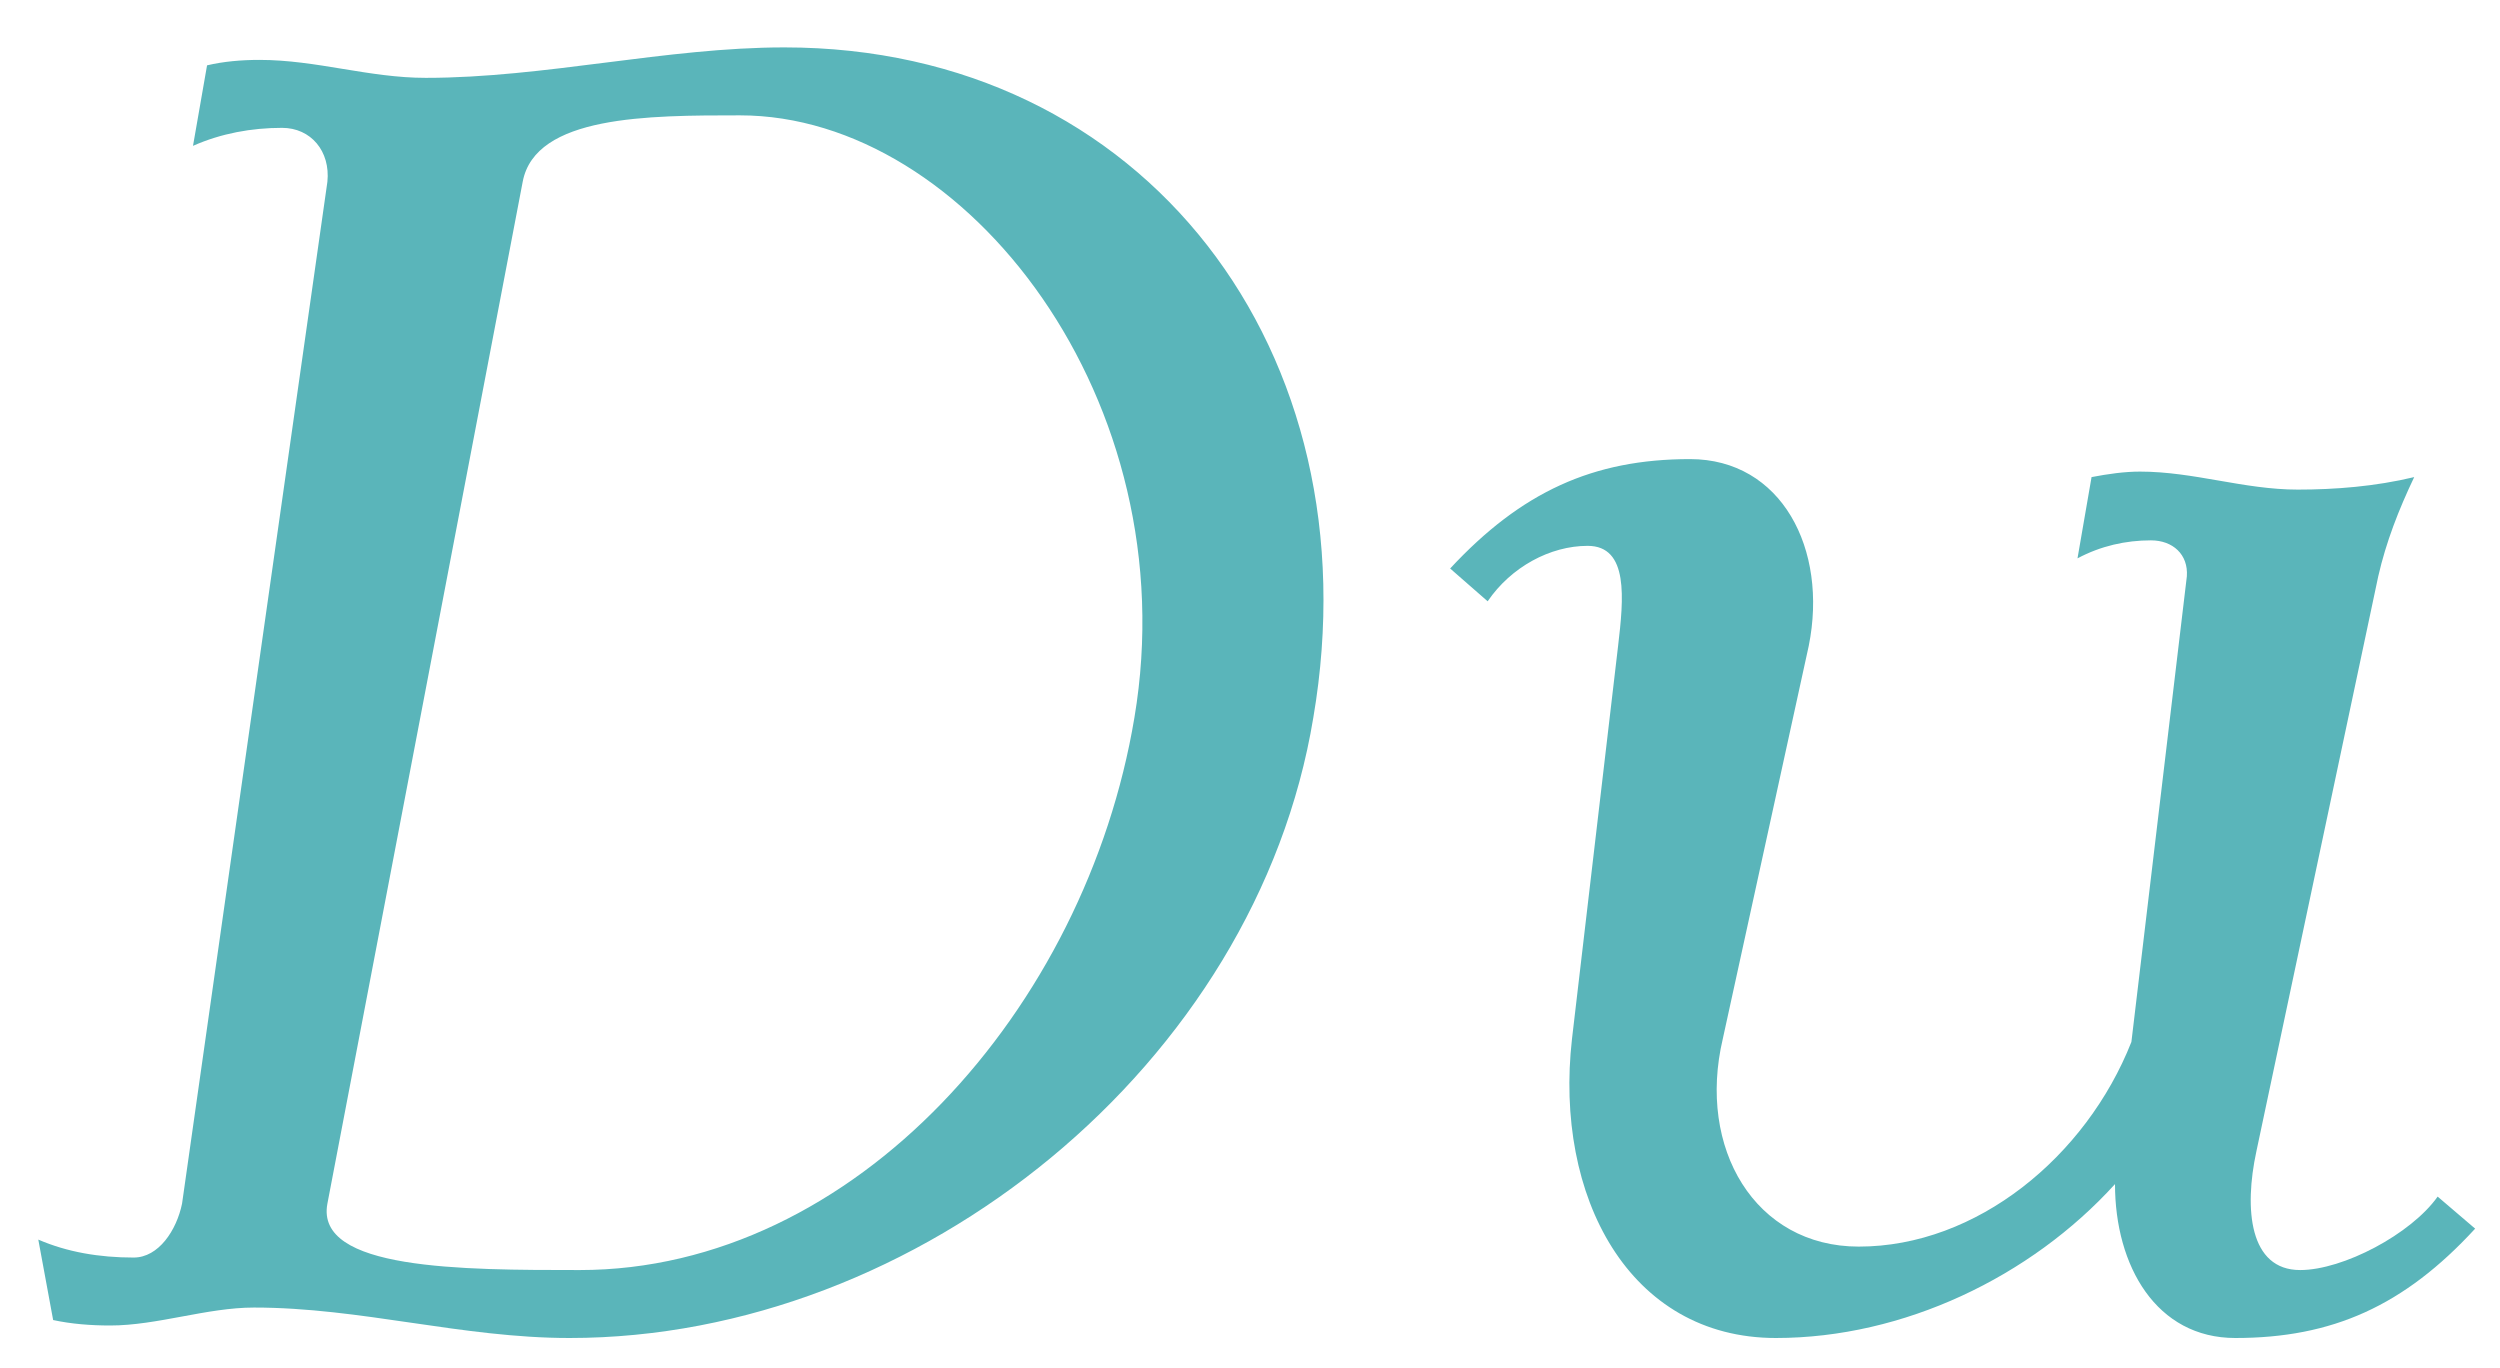 <?xml version="1.0" encoding="UTF-8"?>
<svg xmlns="http://www.w3.org/2000/svg" xmlns:xlink="http://www.w3.org/1999/xlink" width="50" height="27.36" viewBox="0 0 50 27.36"><!--latexit:AACk83javT1bkCRHcT2HEMeCtCeJhxCvPd9JnMTpNPcQupMsw753dTu7szP7uru9
W+bRM9u7PT1zMz37uNU4xgR+cPAhTIBssAm0gx1gHBgThMOACYdtjDFhG5AECD8C
ZH1YEeYH4wgTfmDXs7tnprKyZg5zG7fb3VmZVV2VlZWVmZWdrbhOzY/Hn40deMlN
L735ZQMrR7fsas0pexeOZqq5dYfcLRz1y5WVo+Xshp3za7dbsV/52Nqhwdn0eXvX
zg+LQt88+PKFarnsN2N/cOjwK1559z1vOXbvfW89fv+JBx585OffMfbY+fnUxUtX
MnZho1Tx64tHvbrrPnPLrYOH7jq6PJs+sWnv1i6Sv6KSpaM5N1OrffK22+941atf
89o7X9c80HxJ86bmS5s3N1/WPNh8eXPgk69/wxvf9Oahwz93pPmK5iubtzYHm7c1
72q+vvnG5puaQyvZTM12Hc9ezJXdcnWhVM7bi77ju/ZKpWpnSlnXvlzKFD2n4OQy
PnndhXzGt8lrZTO5zWK1XPfyoxTxYq1cr+bsBXvHP/L2vxp4tNL6zsAz8ZODp06f
WZxNpyZHVmfTrGC6ksnZc4feEj9x+sFT586cjMffdmYofuKh+Lmz8dPnzp19kN5Q
wKn4yXOnrUOx5i1Pv+2hs+cu8jf1MiV7hV/atWVBc//swyuz6TnWJYespwcf/YW3
XyB9VPOrjldsHkoSAsMjbCgSdT9DXinNIK3hUYrHb54ZH5yYnJoO7kl7h31yla37
dq15e/N1zTvKtyXz1qqVt8pWzqpbJcu2PMsn166VsWrkZ4/8rZInDntmWw1rgJSv
E4htVQgsZ22S30Vyd8nattYJHVrqMsHLWjsEukHgG6SEb+2S8np8/tQj97QdNeu4
NURatkXqrpC78DmlTmnTusqkdZxmnsAKpKxH/oawPStN8PLkh7ZrhDwpk3Z6BGfP
mrIWrIQ1w67PEtgZ60HrpHW6B3qT5InN2txNL26NEorD5Df8znvsnWg/75K/WVJy
yLrbrqwNXr8z/R8arBLr0XXyv8xaVuOY87/8xIvxoqApysR/feHxeG3+P+MX4un4
enzTfTEz+L+3Mtpj7M1cNsI2aTmnOUyeVMjfDGmPTZ7skZKyvhz567L3myPl0+wq
x2rbZdcl9tvTjjKl4Iox3NX2DeW6TetaWxn5zCV/s6TdtO27pGyFtdAnJaqk/pqW
bpHh0XekXL2D8KRPuOAsay/lhQp7Qkc8x/t869qTP0o/nLp77574fvxf49+KPxX/
bvwv4l+Ne1v/nvudeTv1EQ112a+XGSd47A04R//M+Pldf9j45pOpYCR3Sevo9Uky
++LWCfL/IXF1kvwOryhNuIcr5G+B/KZ1+GI0Bqy72c9Q9gdrb/mNKwybtmWbtabE
+sIjraT8RnmPYl0idV1mT1wiB2wmiY6QZ6vkSt43NHSGFXRoL/jW4wEdh7R1nT3R
UxrpoJRlmEVCUdKST6oILY/1fKmNmqShx5xVYMo3WlW8E05vrote+F6rijfDKI6w
uZVjkl7Vxj1FGxsIxZSCYrSVe4pW6mlWhMzzlK081tXGe7XUkkpqYWuOdbTPRehl
RR9uMnnX3kJaqshaKtsYPjGh+dOhNqJpoRxpFfVwzHut6f+zDt43vdegnwlw3zx+
A21NW1eJzOX8pqJ9qYv2ZYTevJJeyKuXumbXZbGiQDTLRDZHaZWFrHbF6sPnq36G
1jtmU51BeqWy3TEC2wQ3L7QIl12ZUVlXUllnq3dIYUArcSqMxilBoyD4OpRGtE1U
NxoS9NSQU6hkkzWdvuGaVE9PI/VTzUT9nvlIffnIu+h6rcA0CK4RRXk9fC65PVoS
pjcB0Atnezfl6Bw1q4WuVQ7Tk6N1yKeSblgKpjSqpBS2tpNmtK0hff1czbH5xDXn
LaHfy9r4ynUZeduyhgKXHvcibzmnoaCTbfe2a5azv9a46fpH2fvy9Vhdn0OoFQTf
PxLZ3VBNaC+AUpi+7yZYS2tMcu510YlCdW+/QMrXARohDBtFikN7j8omqEWqUnq6
NVJ7jvU0l3VQn9XIrsAn/8NeC8akbl+/U1tHjuxZGopd5h57ruu5Trws+cGxcmRk
1PVNoJhjAOYYglmwVjowuVzcJM9WUNwLIO4FFPciiHtR4OpmyhTwvlNoT/WLWejC
DFuM4Wa7cDlHYHjDQFuH0bfUY+q43iV3eYHtMotNltxnEKyZCNZMB1Yw47b/OV1B
9td09pcFnZ2IPKWrPbcoUMhxJgFKzBK4zp7QkeCSI0tK7ZBn9zOLALU02MySQkvZ
zAJTZ5wle4ZLkxyrq8JsAtQiSCU7fe6wPSjv7eNo380Iuw9vaSiTHmEwvlao3kmW
4r0V9Ff5VXtPXkpqLGJzzHJZZXfcBrMqbEh5pZwNYY2eaFaZhFZRlJDe6OVJH3DN
uygsVup1gZfrlbrPtKBuavx5Q6zbPtMiq0LOULo7PdVSEbVUEJ3LAcbCEeMwoF1H
Mkxn7saWEL3GWxZ2z07sMQHhPKfXoNStHxUQjAKdbRXgHUKYgvcbf7/83tkX7Mql
graHtsgzX2jNp4Idok34iuptdHR4nXTWUSnA9bRVsYuwBZ3OUg2DGqttexnzOlfZ
XqW/ukus3A6r+Yxhzfe01UvvzvRZe01Zf2ix6mwNl9AuW1F6axWEqW/feTZHVZwm
IRi3Uq7eBKlEoSaUHGD2hTBJpRdJTOvYBGSxhDW063sOaJeE9NaiGhlvbuWXV3Dd
k8IH0Fkzf663Bqkx0ygm5SP12iUhjVDqvOdljaH3vFB8QkgdnQaaAtaslLCTHUd1
2GlgHKaNZPNk4PHq7k0O0VuGobFIGoxGEhyPpMGIzJAnRSW2hMje0/V9Dez9mgGF
suDZ7p2oZ9D3fM85Kih0Wt1WGQTHTwn8EC+F9vsS0OsnCOQEqg84TDOHNK1MMPvh
/Qjl54ySQgjTj32o0fBrN/Ch6PZenbunArkvoLugFLALSqGYZbZTUMuNEIr1+FzQ
23MsQqDI+ke3atCVk7/tqHWFaY8e2zXsavHsoE9tFpHgMGugh3ID9IYhTD+HpBW2
Ie677bUYN9jMt+AzO7ZKHkThETn9oa8sHIyvzyW2foxYcOYADphDOWAZwFw2sE5g
tepw0wBuGmnxIoC3iL5pv5hqWbSEYKWUlhBsRs4qsWZRu0t/eKOA3obVNqqsDcO7
CPT/RQRvXlnbPNrK/vAWgPFeQEd8jozumBJXQjArNGSBxkaRSiJo/yph2Fq/wOSc
ugVldA8+xiRpDtiFSxi2k8hrqLTDMUpjCCWzNi2COvVioFPr1g1oVCSktx0IpbGh
pCch+vmQVs6HNKqLjbI11gM0shDaZgNdy64NXreuf9S/+fq3tWtXyhonmvh4l31e
6rkhtIFQUelO/HlkRWURgzz2bIhwNvXGlFkE24B2V0b3sRWCWwFW8M4S+h0NRMUE
u2TVQa4MYXpLncesjSpbnSfskJGRvHCX89xcWts/Y6AtQUL084RayLKBdsUtprWu
2Ec5dyoi0qcRWN6yorRJPZUbqKdiVE+4X80EkZx6e45qXp5HLQUVgBMxWV0E/TtF
dD8HYa73LM3GrR3xBvJqVWtBgG0I2G5uWkT2qrGzBnukPGjjikJxS0YVmPXVdhlF
7cHa+TYMrCvDwaoC7zAd4RuCrNW8BH2XsJSeD+cAPpxDMRcBzEV0huVEVCsfobqI
Rg09TaH3SS9LyywWVNonyszyqfJcYbtSR9DwSYkyW1Wo/6lXSmlWMgv0ioThka0q
fAnR64AqSbSAWksKXZYLyY8F1HpRbZP+3AYeRuLJyBOcQgWgYMYJvA3Ub2i6PrRj
9LoWUZmnXsMlRN/abMD97XXqcCptOBUDnGlA63OMrIcLIC8uGPCiHIcs897oy14F
16WrqDYFYZbQdaFfC8ZEEFGrilmSMMyym2Zrag7UAWwjKtmuCAo+54dR2b0LrIgS
opcY0H5iONhLrGpiYiBtc8pA2xwRMXnd2BKif2/IIi8h+pFf6uIaOe5Lgm/atICt
d1Pb35VfnFtE/MNTwSrW2SNldLe8DOySlw08bJB/DZs7RUCbKqI96ADro4To33UX
GHsJ0WOvA7gdVtu1T6duNhizKtk9q/fU2Io5DqwcDURPCSWqbWCh3YyU3zTom2pg
TVfHKIwYxSiMKDz1ulYuCUnXHe0ORVW195qMHdfvezrPlqhp6Fua7YjvL7MIeHny
sMzWjjCSPeCm+f+xK9RXq+WlaXEeTrXH8dD5mNHgZ4woTAFybQpdDV0WAa2WI2W0
3hnQo3KCXJ9AtbBQc++cSxyi16hccF8YwvRrUQZYByVE3+d0vcoC/S5hmBYK6aC4
jRWyrWK9lgF6LIPubbrP7bXH48sTiasifsUT0ZGnRHTkjZbl5yeGOiL9cUo3Xhrz
eG8x+aH2cUqYXq/h3t4tQLcJoXi0h1ornjbYuXrslJHDJLYL7GLrqG5RAf3ZFbQn
XQ2+a0QhB0YjSoh+TmfYiV71nJYw/b6pKmyXah25HY7Zibk1yBGeefVOsGDgUUuD
PrU0qrXUgP6QED02tM+2DfbZ0+LM2w64skoothdOk58UMLfSqFd4C+iBLXbuA7P4
JcA9bgJdH8a6sOUKMYZiLwSx4Z2jvo22eRRsM+6d9gK9VaVheSh+VYtfNYj8KSlP
COikTojjGuKUGUTl8zqJrhaZANMX84CeI8gQXrINoqsyATd2YuPc6AeW6ygu5ttL
AL7BBKpfLQHa1ZKRHbWkWYeicP3Y1gEdTUJM/AYZjc8whOptLjUWf+YB8rAd3kC8
fXpanSX0YzQNxFhKiF5SzICSYsbgPRrBlcu0jsgu/loihfmuuW7T/+klWm4EwB5B
W9/fSbgLAN4FtLX9Y9JyowD2qIFOmQFikEOJhZ/w6Df6qNB1WjHksAkUdxrEnUat
PP3FneW6rEPyTcfRnVn0HE6N7UIoPJTVvAX3MyrwOR0zH/B9YmSrohauY/F7arWW
z/qj5wgtIErPQSJFcyiP6nX+SuCP5HcuO30nZSCM/RhQ62PoeNF8YbNtViX+bC3I
yMJ9ubNo+6k/qJ0Sf9Y7pYyCUqYPSmn2JvC7Pcr0HPPYYY7tRTxgnJbXJ6VSF6VS
n5Q2uyht9knJ6aLk9Elpo4vSRs+UOAd5ES99pc8e5xwUUsrcACXais2uNm32Scnp
ouT0SWmji1LvPc5tjl6wk3ACHl9lUrKdDrbqzgByaQaVAf1ijoLeGRetcxaocxbV
izv3QnKV60W70EewtVPOMcs2heb7iBzIIVFsZnWZRbJtB9rpNqM+grZtEhiFSXTX
7ADxSBLSW3TZGHomWM8To8AeaRTNiAHZYROBFTaMRZ0gz+rM3kvaj/p4koAWnEQz
nGwHtqdtkQmg3dsvT2RBNO5TnmOK0qEWxT2Gf7iNOl/reeaqzsicuibq7z4xisOB
PcSOnMAxq3WEZUjQ23r6i3jKBxbBPPP08PwMQ0ht+aD97Vg+glVTYtWinGRXkkdR
/qkybvOA2MEoFD8zltecGMsbnc8ras7nFdGMATTScQOMgdxAY9oLwEwqoFppEbDi
Fjv9tjtfqP0qYj/IMCl8FZXle23WtT2iF2A9bEY1b0gv17UXlXJ9CY3XSADRGgn0
lHsKOOOeQnfOWcDHKCF67ByInUOxk2weZQHukjAdhRWgp1fQlceOWGY71x4JayDc
GOZyUfOezltUVmI7BLNs4KWwldgFI5t0v/mksl2YXP5jeNiZSZg7yixGRs0dEqbv
ZUdhQad9TP/n0Z7a7vDzhr7mGstr6bCzuyaxykusnNpClUG9JOqcRx6SEQnex8A8
XQcsh7gfeQEY5QWDnJdlA+m7HWjkPho1kTekme+BZs2QZq0HmhVDmpUeaJY0NEvG
VLY0VLaMqfDTbj4Y++IZxG7zOH4X8Ki3w/VnhSvgqd8r1lsR72Gioy/CrK5QHkC9
/E6Clu4k2iNOkFuluzckrNf9nyNGVV4N9Hg6SY7yeGC/NcdOsr3ertAjonc6P1hZ
ZOhS+8JCqF4LCNeH49bjaPx3iZXnueyjuI90wB7vI4fPjNDg+F/dnEoC8ymJrt9j
yhmAZ4NcBrl1GfW7zWg8b7DNS2dpqxrFlsLY/Z3jv8p+6pEseuH9agQS7Gje+Zcr
J9HzvFkWLaRqj4T0mnfJCWJTw+ugTe//+qUk0iJbZDFTxQBVO8/eFa0nnPRrkFxs
GXbqJ8Na6opzSp186IhMYYetB9jzMNrvQXZO9wEGw2ezx6y4jnVNEbPRDcfPOG2w
nvcjq2F0pY+WGDJYD1NA/GwKjZ4dVUawRFdS2yA6ywcjszoyXtkV/2b2bZCPx78W
/1H880iu8CrQMgnRr62lYG0Ns+FELAPJOXpCwP78tVesDbJ2yDyNPA9kNFNjb6tW
Plj15JXeRuAqc49juT+hWO8Zg2jvFIidMsDOivhPODpr1SBCNMx07YAn1MxOuKW7
8t1Ka9CUgdTfuuE38ZTxXx4qB6LeirTh+UF+ytYF7H4SFplxV852cDkcZQjF4OMR
+JDW6KF7NP6VplJg61F9mWC1rVTk3RpXrx9MfQQ53zMuvoOkejNP7KrCjHwvFJ9A
KebA/nfR/baO13Y6bZf0/bbevfT94m/lPoGsrmPASYAxdO2YBiJcpoVVMTxP9Y/1
Y7RFond6yV3rity1LuLvmQY9PtOoHlUC50UpmBX67LV+xJ9QZivxDpqZJgH0noTo
9xozwNl7CelYOWnv99j3GWYv9Vmt60EsTvQJFk+T/Rlmu8127UH4TiJpGPnTm/9X
niLozfPrRnyk7RTdiI9UN+bQiGP5alQ9M4laJ0aU9c2iXuRyYPmnPWmSL9IVOjC1
CbZHP/Bna33ZDjmFWlsUS/SZnmovUWv8JEPo1+f3dO9e03pJpdXeN8glj9v/R8V3
g9T6+BY6E+aBffE8ml9vFLAj45I3C8jdLOrh3wLt1yFMLzFGlPNiBMVbVuIto7pO
HtB18qiuY/LtJF2LLypbfBGVOHzHW2ZZqVxAyxsxOrMPnWYywU5oMmYljDJmjWg9
NyOGvhtpY6qBtidTCpsghU1U55oAdC7cV7ai5IIVFM9E99Tv1vKRzK/HlV/B4F/K
fJBF3DYi33LIsJWSl7rEJK4jtIhHSV10Rpxj39Lcs46KfEB8X1wj9w2D/BnTXauj
7M9Jg5ywW4APIITp+ToJ8HTSKINGidnjbE0mjbCEfhe8yfrMBbMud5bAMklW2Xdh
14VdBMop2VkKkyA+4NcPYXo+Hlfy/ziK15/+lCA8lAYyPYQw7GR9UWGN9Zncj0Kx
E5QVkEoUqtcOzgPawXl0f+R27I3MdlSVDqwKukq6bbGOLqoV89O4NTA3fd3gfGqh
6/RQKMux80PhFxlVLYhCMTvWtvjCWHSOyEjB6HP9WdESYOvAZvy1jrrba11j8rmB
RLbNAXl38VxAHpgLyEP9LurMOcso3iTAMxjeCNBWDG8W2IlheIuAhQFbXSaBNWUS
nVPDRLYluuZEOKdCW5w+HzL/at4umBM5hOt7wAe+sIThTQBRb42ePdE2++plQ3ir
ClHLzPWD7/96Y8Y7iFgNJ4BVZMJg7VrS6m5L6HjOANZ+CdHXbmtrt9FoqznyA32/
Q8L07U8A8YsSol/BE8DqnUA1qjRoHQ1h+jNlEP5jBtjDQOzlMGqJmQZHfNpgxNMg
dtoAe4bUkQDGO4S12bmvHv5QcvPw/Ci1b24cXn5v3DPIVw19dS4V+eYczNMXtDx9
AY2vCr2m9Ouw/MuuWETWtrAPUYxTBhi1tgw7x4IvyOo1GTMb6F4kp4gNWkHDMxI8
E1KGyeshdgbBZz6aHLOS6bN2u2A+Gxe1Z02RcamAWfUkTL8OzQDrz0zPURAyojkr
oojMMWU0c67TC708aBDlEM1wJeMe6M56I4D00papwDc+FXyZD5YkNaD3JQQ7h1MF
z+FUUSlWA88PhTC9BK2DeRbqBtlhoRMW4wbnK6DvOOBfcbCB+WKjs2UOsMTOGVhi
q+B3lnBMGLdqkMnTBzN5+qhmUAV6eTLICKzXUH1QN/UNeNsDedsziNjxgFMsIUzf
eh2NUUMqwwDHDKMck2QnGqEY+hrqbeDRTWqPg4RhOUg9LZ3OEjg1mBvb4Tgl3TmQ
zhLYN7147BI9g1fs+r5XZwaf7nF0UR4IqY1HajnWBjlOYPf+VGqbYDYRdb/U0XnD
y+Q0+DmU411gzoStH7Lupnl/4x6yOidAfkkEnEJoiTtuKR1iOcD56c0h6x7yX0as
V0VGfYfdDzGKFVS78ll+znUwW72EmnC/jlZ3GcyLWQF2/rkAhuUF4jZl6GvNUTjr
Z3rW79q1D34gvs70n6q1STXg9bPoOKbAiO+UQbT3CPtiARwxXjbIaTyspdIOx/qd
RkLI0jC3QyVN3hSm2g+1FLiKdZbAvCm7BBduW2cJk37EqUIlsex0PrBDxjUPWeOM
Rn9pL4FpYNTDBFPrLNFA5REUURyF6nWrAqB5SwiWxcDWjFg7vIHI1zL4JRB5ipRK
eH5Hd1rd8j0n5LvDYknLzCMhpfuAdl2uANp8Jah3VPhWi+L7WUPkb4H95t9NGmrb
02NrCbSKrKP11cTXVqi9YQD5lu86+C1fvB4e+R2t7Th5ynGPEax7rUetS+xrprQH
jov3vhz34mmyKgygkfBbmkj4rUjr+L3N8lrZTOuwoyOPrjiLzPZSACz7EsY1Ect5
jq9q9OqJI40Pz/9m8utoDRMiR7P66xYlST3+rfgP4v8d/358PbjyVm9CYs/Lwm9o
g99VDuG8FjIC6b+99BOkzWPsvQugr7kQ9or3zfh74ufjG/y7aGhvzLNTterRDWF8
dOU9GV2Ubq7vzIEYnrk9J824juvU4bWe06uar87ju3betowm72TOYK1IReJJurWu
itHeP6/Z/efRWC54v1cz2uslWKQKZAPIo2tliek3FCsRfIm5W/p2l8JiYTdBf3QU
qt8TQl/NnIt8NRO2YF0FLFhXDVoPYYcw/Ktk6tPmucCuHVq206RXR9kc150SSQYW
9fb55zFvqB2JUe7ldGtDRK70gpViu0i+Aw6vdf1RAThLQjArpg/aMfHM3ZAXKo1i
pgDMlFFuhlrEYt7tBYnmb6gZfCHiPOBDON+HD2Gc+Q75yPOrXrATQTSSvMJz0PuR
mL3wWdngq1QJZcxUAp3D/WZPyXXF0knMJMqnLvOsdH9/Rn4/IhqHHX7fRUgB7/iV
3xUex14ixrPsTIvkNHp3f88emfuC+K6QEr2LUtKdG+88ZT7wzC23Ds7MJp9KNF/1
1Fzz1c07l2bTE2XPfza9sDi4tLxygdynnWv2ymy6MOFmijVyP5sp2Ufeccxi/w4d
ar6m+dqlRNnL5MpPv+2h1cuCwv7qw+R27Z2rs+kxJ+c7pEB1d3+NPszm1g7dPpse
9v2qk637dj5NLrzifv5h5fMj7xjhdT1dHFx3lmfTJ3yHtGD4Kw989vnJiS8230BI
brqk2rGMb+9vPvxM/OSgd/rMxMkh8mM1b3lmfHDi6tR0883N1zXvSI3VSfGt7bVD
d8ymE3U/k3XtsH2trbWHrYPWbdZd1lGyPThlPcSc4PNk+tCQ7Hdb77OetD5qfcL6
Pev3rU9bn7E+a33O+iPrj60vWF+2vmJ91fqa9TfW31nfsJ62nrW+bT1nPW/9i/UD
69+s/4q9PHZrbCj21tiZ2COx4dhsbCd2LfZ47Jdi74t9MPbbsY/FPhn7VOwzsS/E
/iT2pdifx56NPRd7PvZi7IexnxywDhw4cNP+N/a/s//d/X/Y/6f97+0/v//i/g/3
f9yKtQ62bmvd0Xp167WtN7WOtO5r3d861Xp7a6Q12VptrbX8VqP1rtb11gdaH2x9
uPVU6+OtT7U+2/pc64utL7X+tPVnrS+3/rr1Pd63B2L8L2Gmtn+tF/4PdkOFeA==-->
<defs>
<g>
<g id="glyph-0-0">
<path d="M 27.359 -12.047 C 28.609 -19.359 23.984 -25.453 16.781 -25.453 C 14.422 -25.453 11.984 -24.844 9.609 -24.844 C 8.469 -24.844 7.422 -25.203 6.281 -25.203 C 5.922 -25.203 5.562 -25.172 5.234 -25.094 L 4.953 -23.484 C 5.516 -23.734 6.125 -23.844 6.734 -23.844 C 7.312 -23.844 7.703 -23.375 7.641 -22.766 L 4.734 -2.328 C 4.625 -1.797 4.266 -1.25 3.766 -1.25 C 3.078 -1.25 2.438 -1.359 1.859 -1.609 L 2.156 0 C 2.516 0.078 2.906 0.109 3.297 0.109 C 4.234 0.109 5.234 -0.25 6.172 -0.25 C 8.312 -0.25 10.328 0.359 12.484 0.359 C 19.469 0.359 26.219 -5.125 27.359 -12.047 Z M 23.781 -12.047 C 22.812 -6.234 18.188 -1 12.688 -1 C 10.328 -1 7.391 -1 7.641 -2.328 L 11.547 -22.766 C 11.797 -24.094 14.062 -24.094 15.891 -24.094 C 20.438 -24.094 24.844 -18.359 23.781 -12.047 Z M 23.781 -12.047 "/>
</g>
<g id="glyph-1-0">
<path d="M 22.047 -1.828 L 21.297 -2.469 C 20.766 -1.719 19.406 -1 18.547 -1 C 17.531 -1 17.422 -2.219 17.672 -3.375 L 20.109 -14.875 C 20.266 -15.562 20.516 -16.203 20.828 -16.859 C 20.047 -16.672 19.25 -16.609 18.5 -16.609 C 17.422 -16.609 16.422 -16.969 15.344 -16.969 C 15.031 -16.969 14.703 -16.922 14.375 -16.859 L 14.094 -15.234 C 14.562 -15.484 15.062 -15.594 15.562 -15.594 C 16 -15.594 16.312 -15.312 16.281 -14.875 L 15.172 -5.562 C 14.266 -3.266 12.078 -1.469 9.719 -1.469 C 7.641 -1.469 6.484 -3.438 7 -5.625 L 8.719 -13.484 C 9.109 -15.422 8.172 -17.219 6.344 -17.219 C 4.406 -17.219 2.969 -16.562 1.547 -15.031 L 2.297 -14.375 C 2.766 -15.062 3.547 -15.484 4.297 -15.484 C 5.125 -15.484 5.016 -14.422 4.906 -13.484 L 3.984 -5.625 C 3.625 -2.469 5.125 0.359 8.062 0.359 C 10.609 0.359 13.156 -0.859 14.844 -2.719 C 14.844 -1.078 15.672 0.359 17.25 0.359 C 19.188 0.359 20.625 -0.281 22.047 -1.828 Z M 22.047 -1.828 "/>
</g>
</g>
<clipPath id="clip-0">
<path clip-rule="nonzero" d="M 0 0.18 L 28 0.18 L 28 27 L 0 27 Z M 0 0.18 "/>
</clipPath>
</defs>
<g clip-path="url(#clip-0)">
<g fill="rgb(35.294%, 70.981%, 72.942%)" fill-opacity="1">
<use xlink:href="#glyph-0-0" x="-1.093" y="26.401"/>
</g>
</g>
<g fill="rgb(35.294%, 70.981%, 72.942%)" fill-opacity="1">
<use xlink:href="#glyph-1-0" x="27.456" y="26.401"/>
</g>
</svg>
